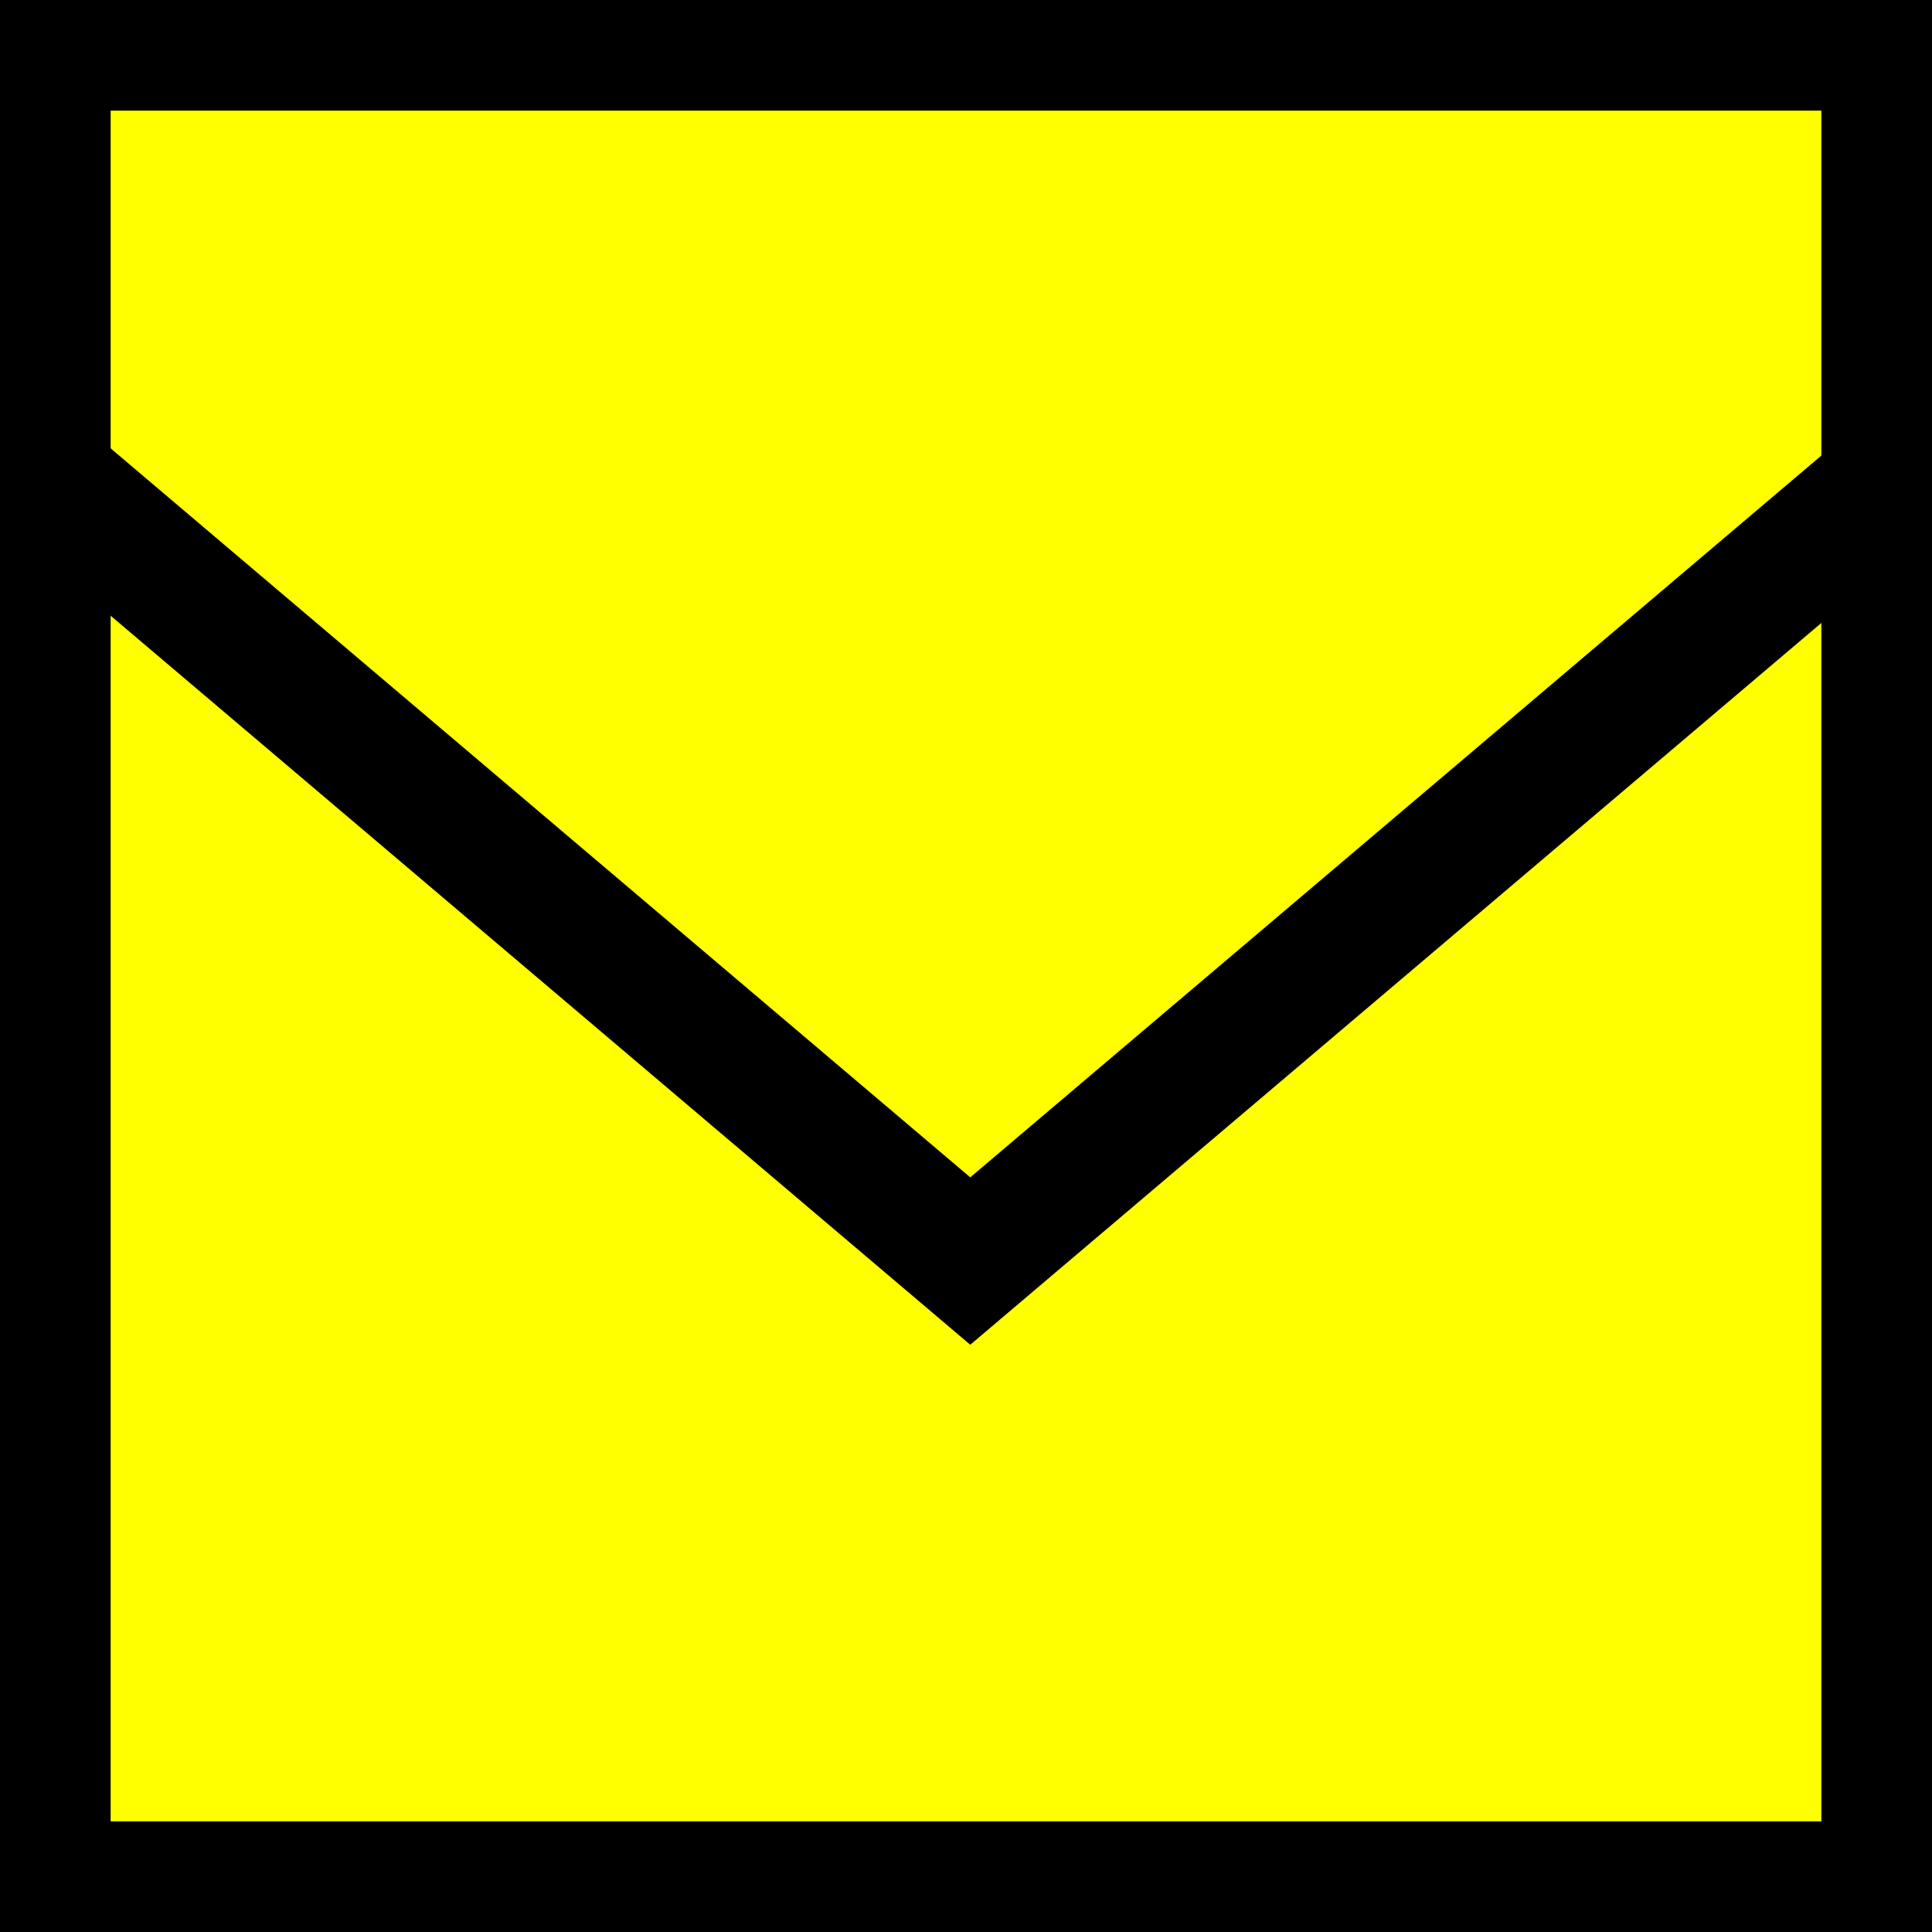 <svg width="227" height="227" viewBox="0 0 227 227" fill="none" xmlns="http://www.w3.org/2000/svg">
<rect x="0" y="0" width="227" height="227" fill="#808080" stroke="none"/>
<g clip-path="url(#clip0_18_8)">
<rect width="227" height="227" fill="black"/>
<path d="M114 158L227 62.17V216H0V61.322L114 158ZM227 42.503L114 138.332L0 41.654V-11H227V42.503Z" fill="#FFFF00"/>
</g>
<rect x="6.5" y="6.5" width="214" height="214" stroke="black" stroke-width="13"/>
<defs>
<clipPath id="clip0_18_8">
<rect width="227" height="227" fill="white"/>
</clipPath>
</defs>
</svg>
